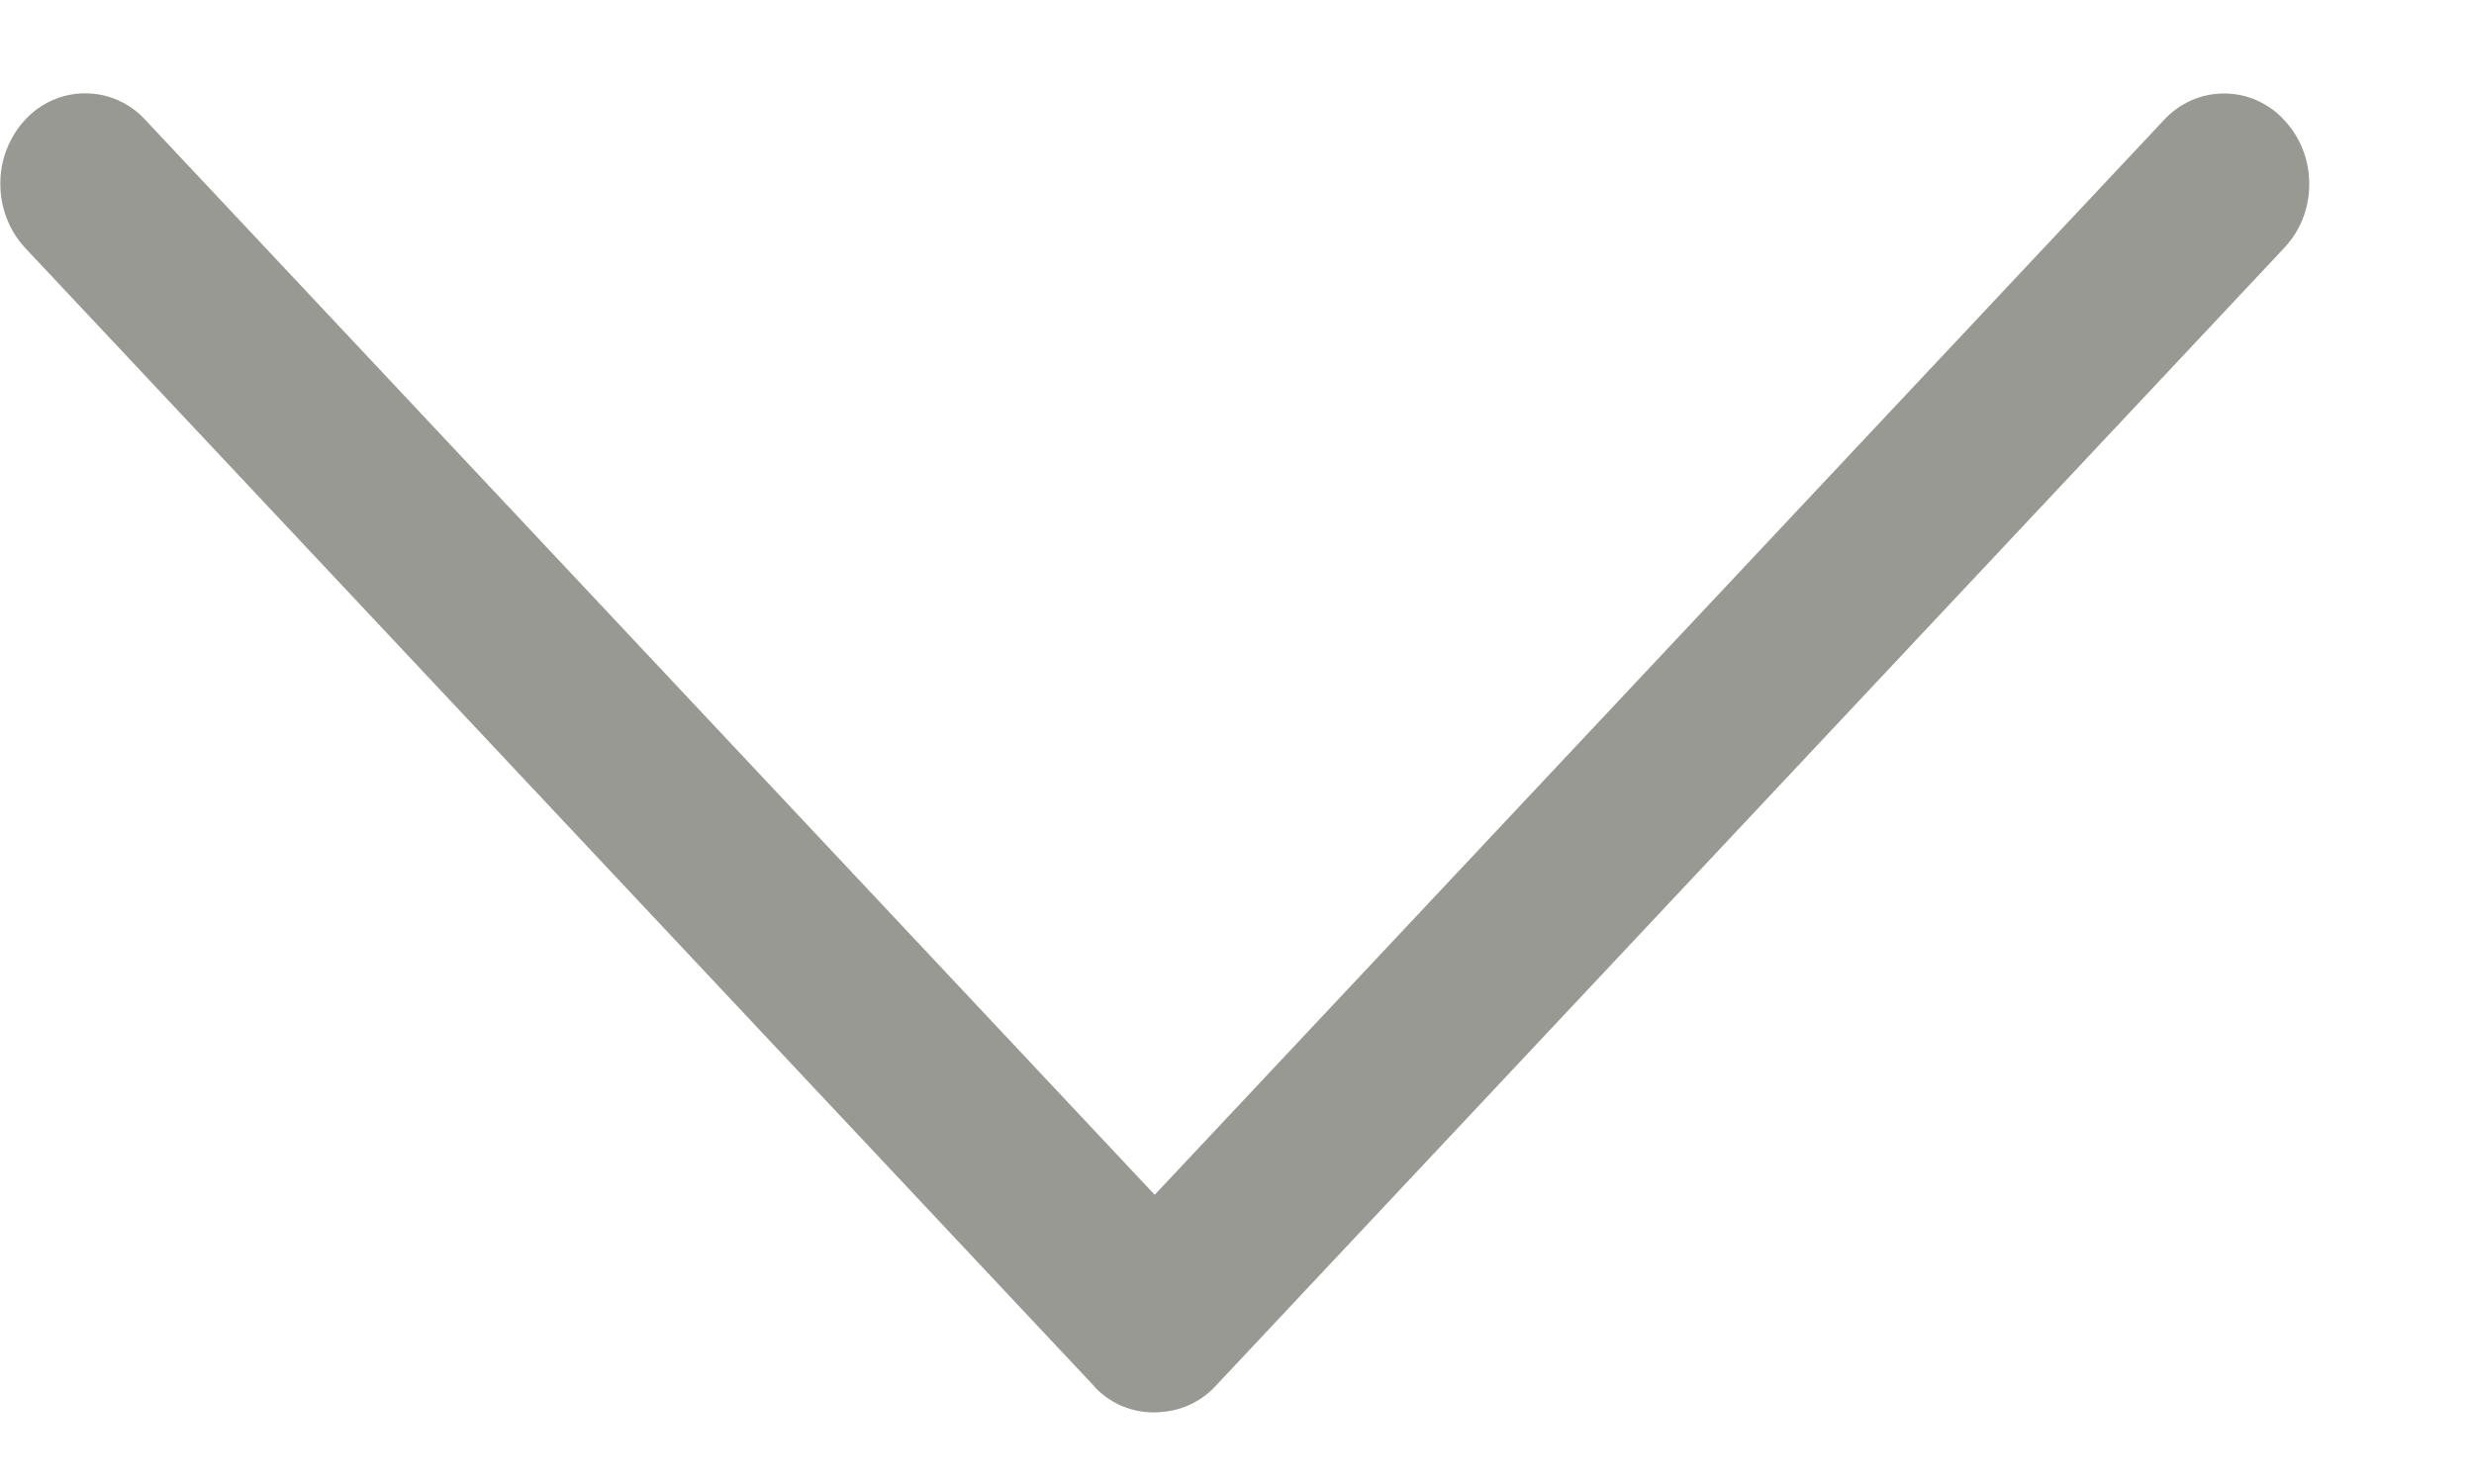 <svg width="15" height="9" viewBox="0 0 15 9" fill="none" xmlns="http://www.w3.org/2000/svg">
<path d="M6.636 8.411C6.69 8.468 6.757 8.512 6.831 8.538C6.905 8.564 6.985 8.572 7.063 8.561H7.066C7.181 8.547 7.287 8.494 7.366 8.41L13.849 1.504C13.948 1.399 14.002 1.26 14.001 1.116C14.002 0.972 13.948 0.833 13.849 0.728C13.803 0.677 13.746 0.637 13.684 0.609C13.621 0.581 13.553 0.567 13.485 0.567C13.416 0.567 13.348 0.581 13.285 0.609C13.223 0.637 13.166 0.677 13.12 0.728L7.001 7.246L0.881 0.727C0.835 0.676 0.778 0.636 0.716 0.608C0.653 0.58 0.585 0.566 0.516 0.566C0.448 0.566 0.38 0.58 0.317 0.608C0.255 0.636 0.198 0.676 0.152 0.727C0.055 0.832 0.001 0.971 0.002 1.115C0.002 1.255 0.052 1.395 0.152 1.503L6.637 8.41L6.636 8.411Z" fill="#999993"/>
</svg>
